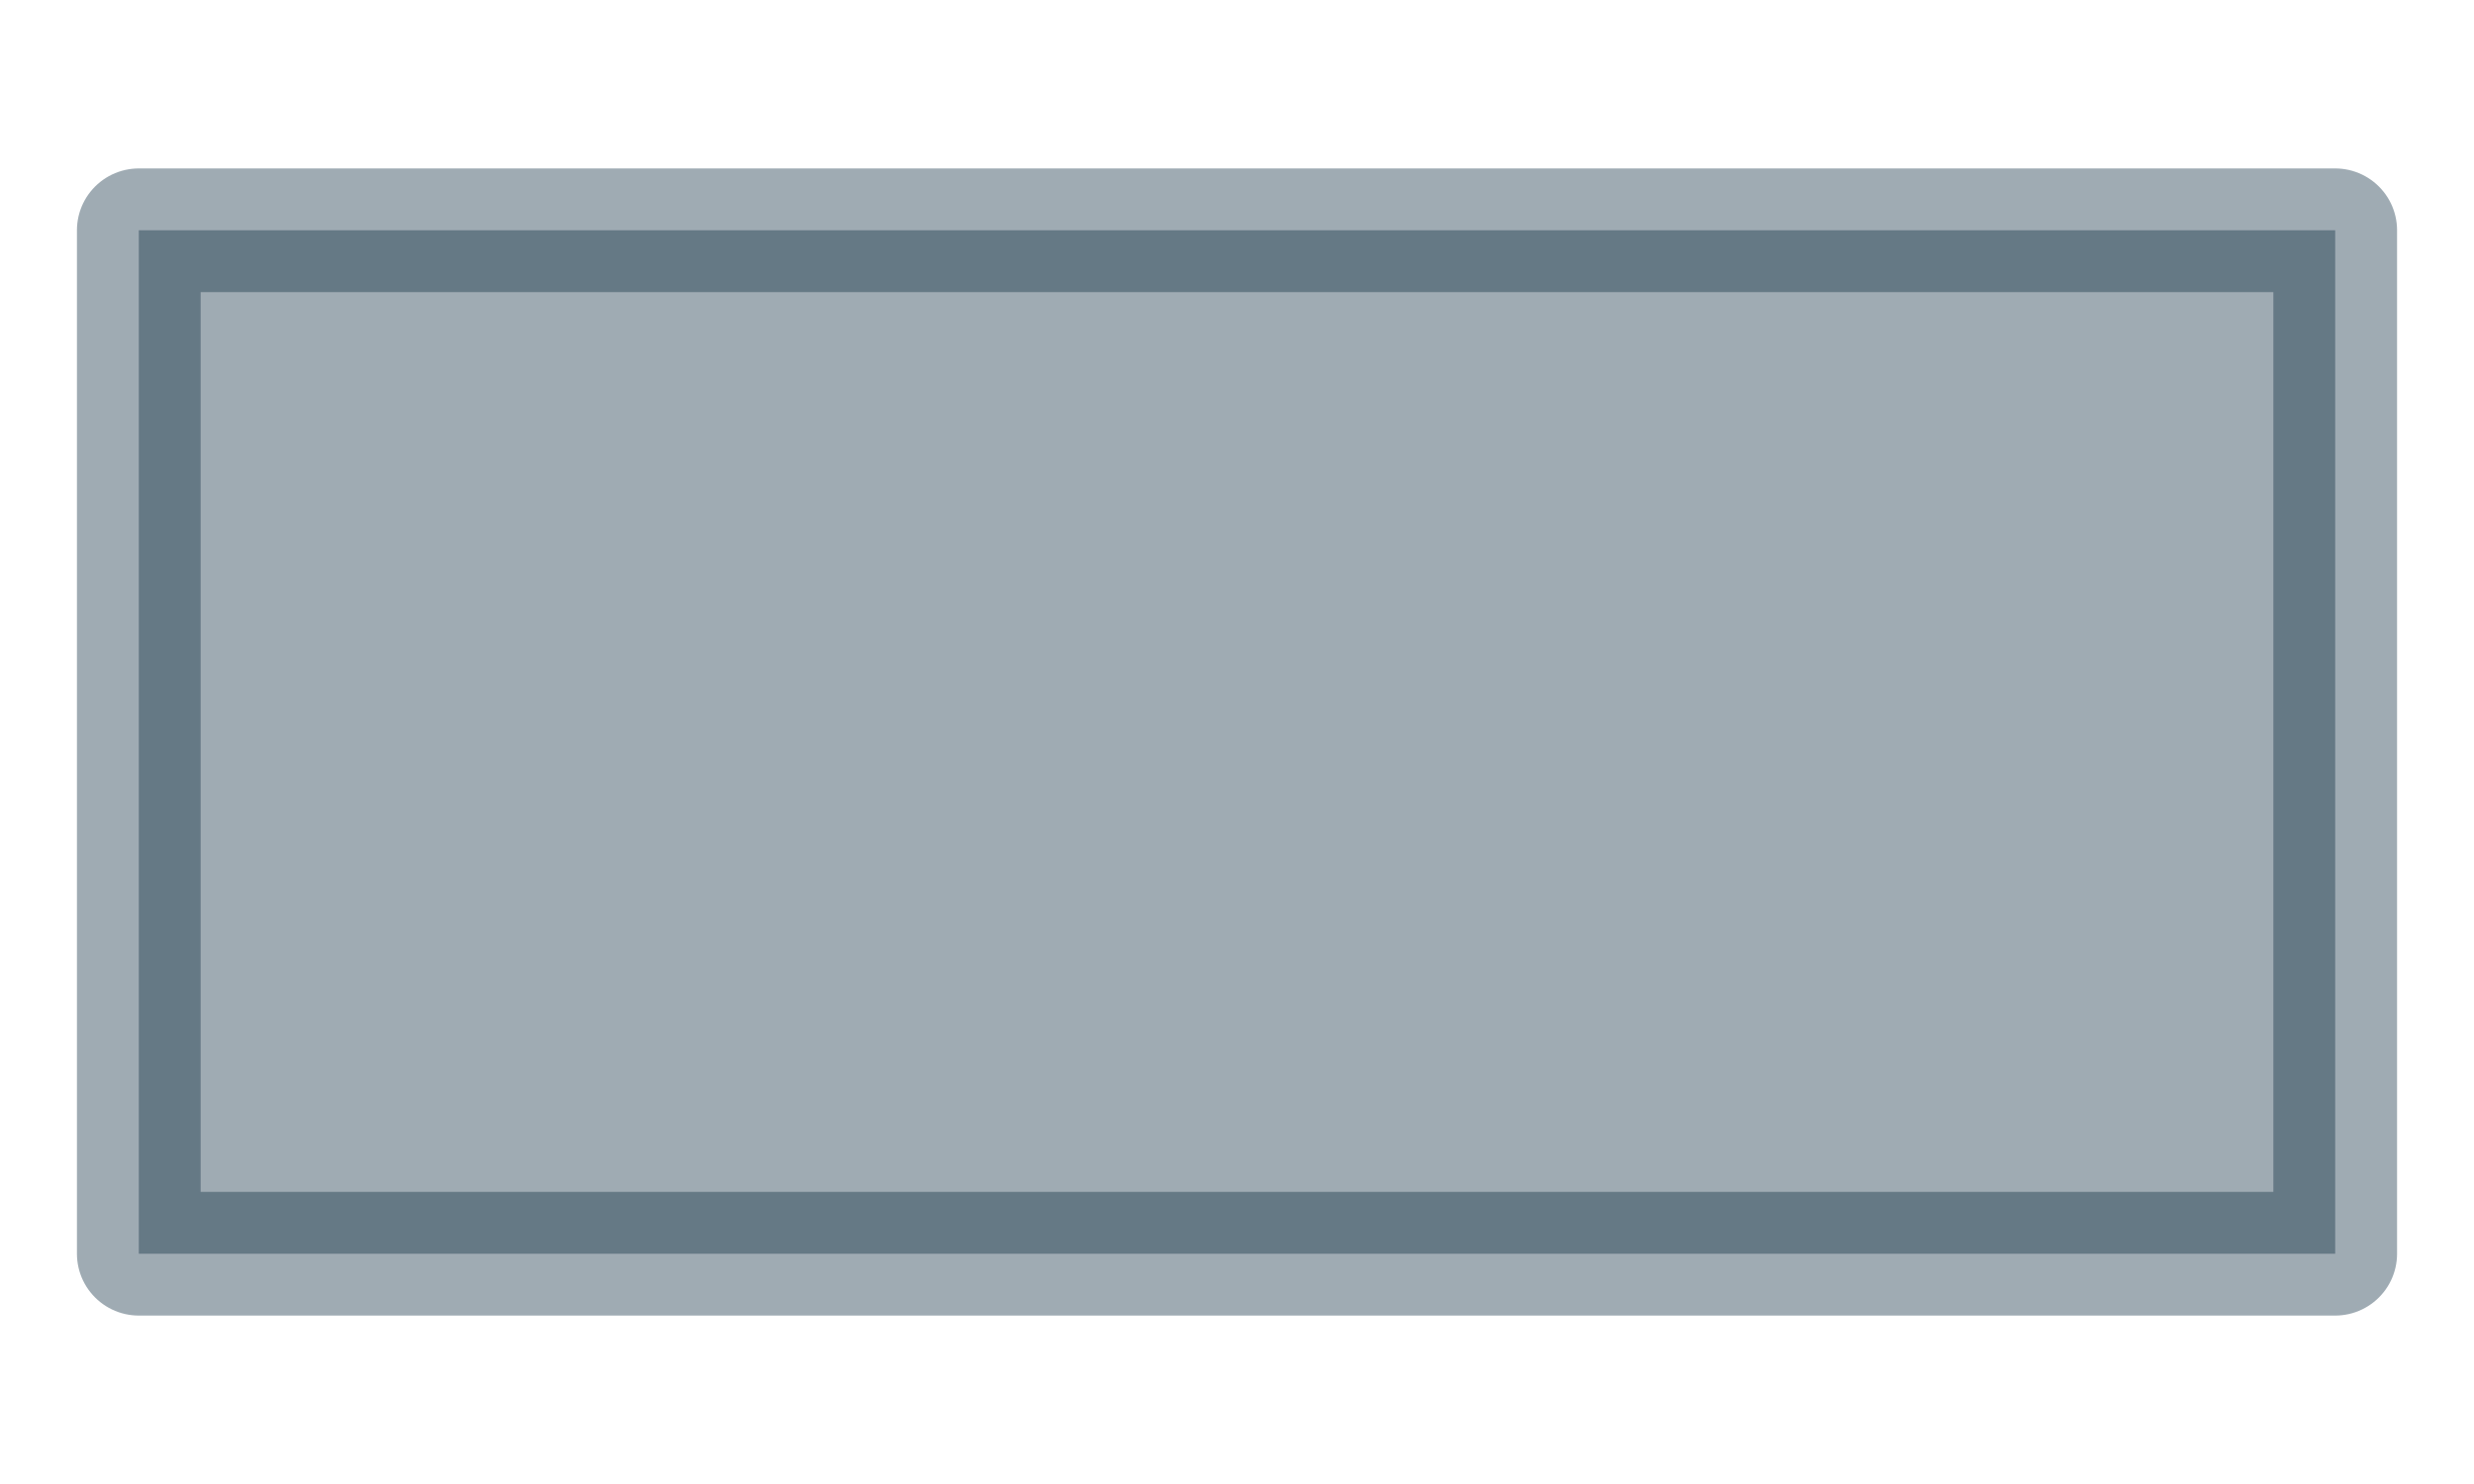 <?xml version="1.0" encoding="utf-8"?>
<!-- Generator: Adobe Illustrator 23.0.1, SVG Export Plug-In . SVG Version: 6.00 Build 0)  -->
<svg version="1.1" id="Layer_1" xmlns="http://www.w3.org/2000/svg" xmlns:xlink="http://www.w3.org/1999/xlink" x="0px" y="0px"
	 viewBox="0 0 1000 600" style="enable-background:new 0 0 1000 600;" xml:space="preserve">
<style type="text/css">
	
		.st0{opacity:0.4;fill-rule:evenodd;clip-rule:evenodd;fill:#112F41;stroke:#112F41;stroke-width:50;stroke-linejoin:round;stroke-miterlimit:10;}
</style>
<rect x="56.1" y="93.1" class="st0" width="887.8" height="413.8"/>
</svg>
